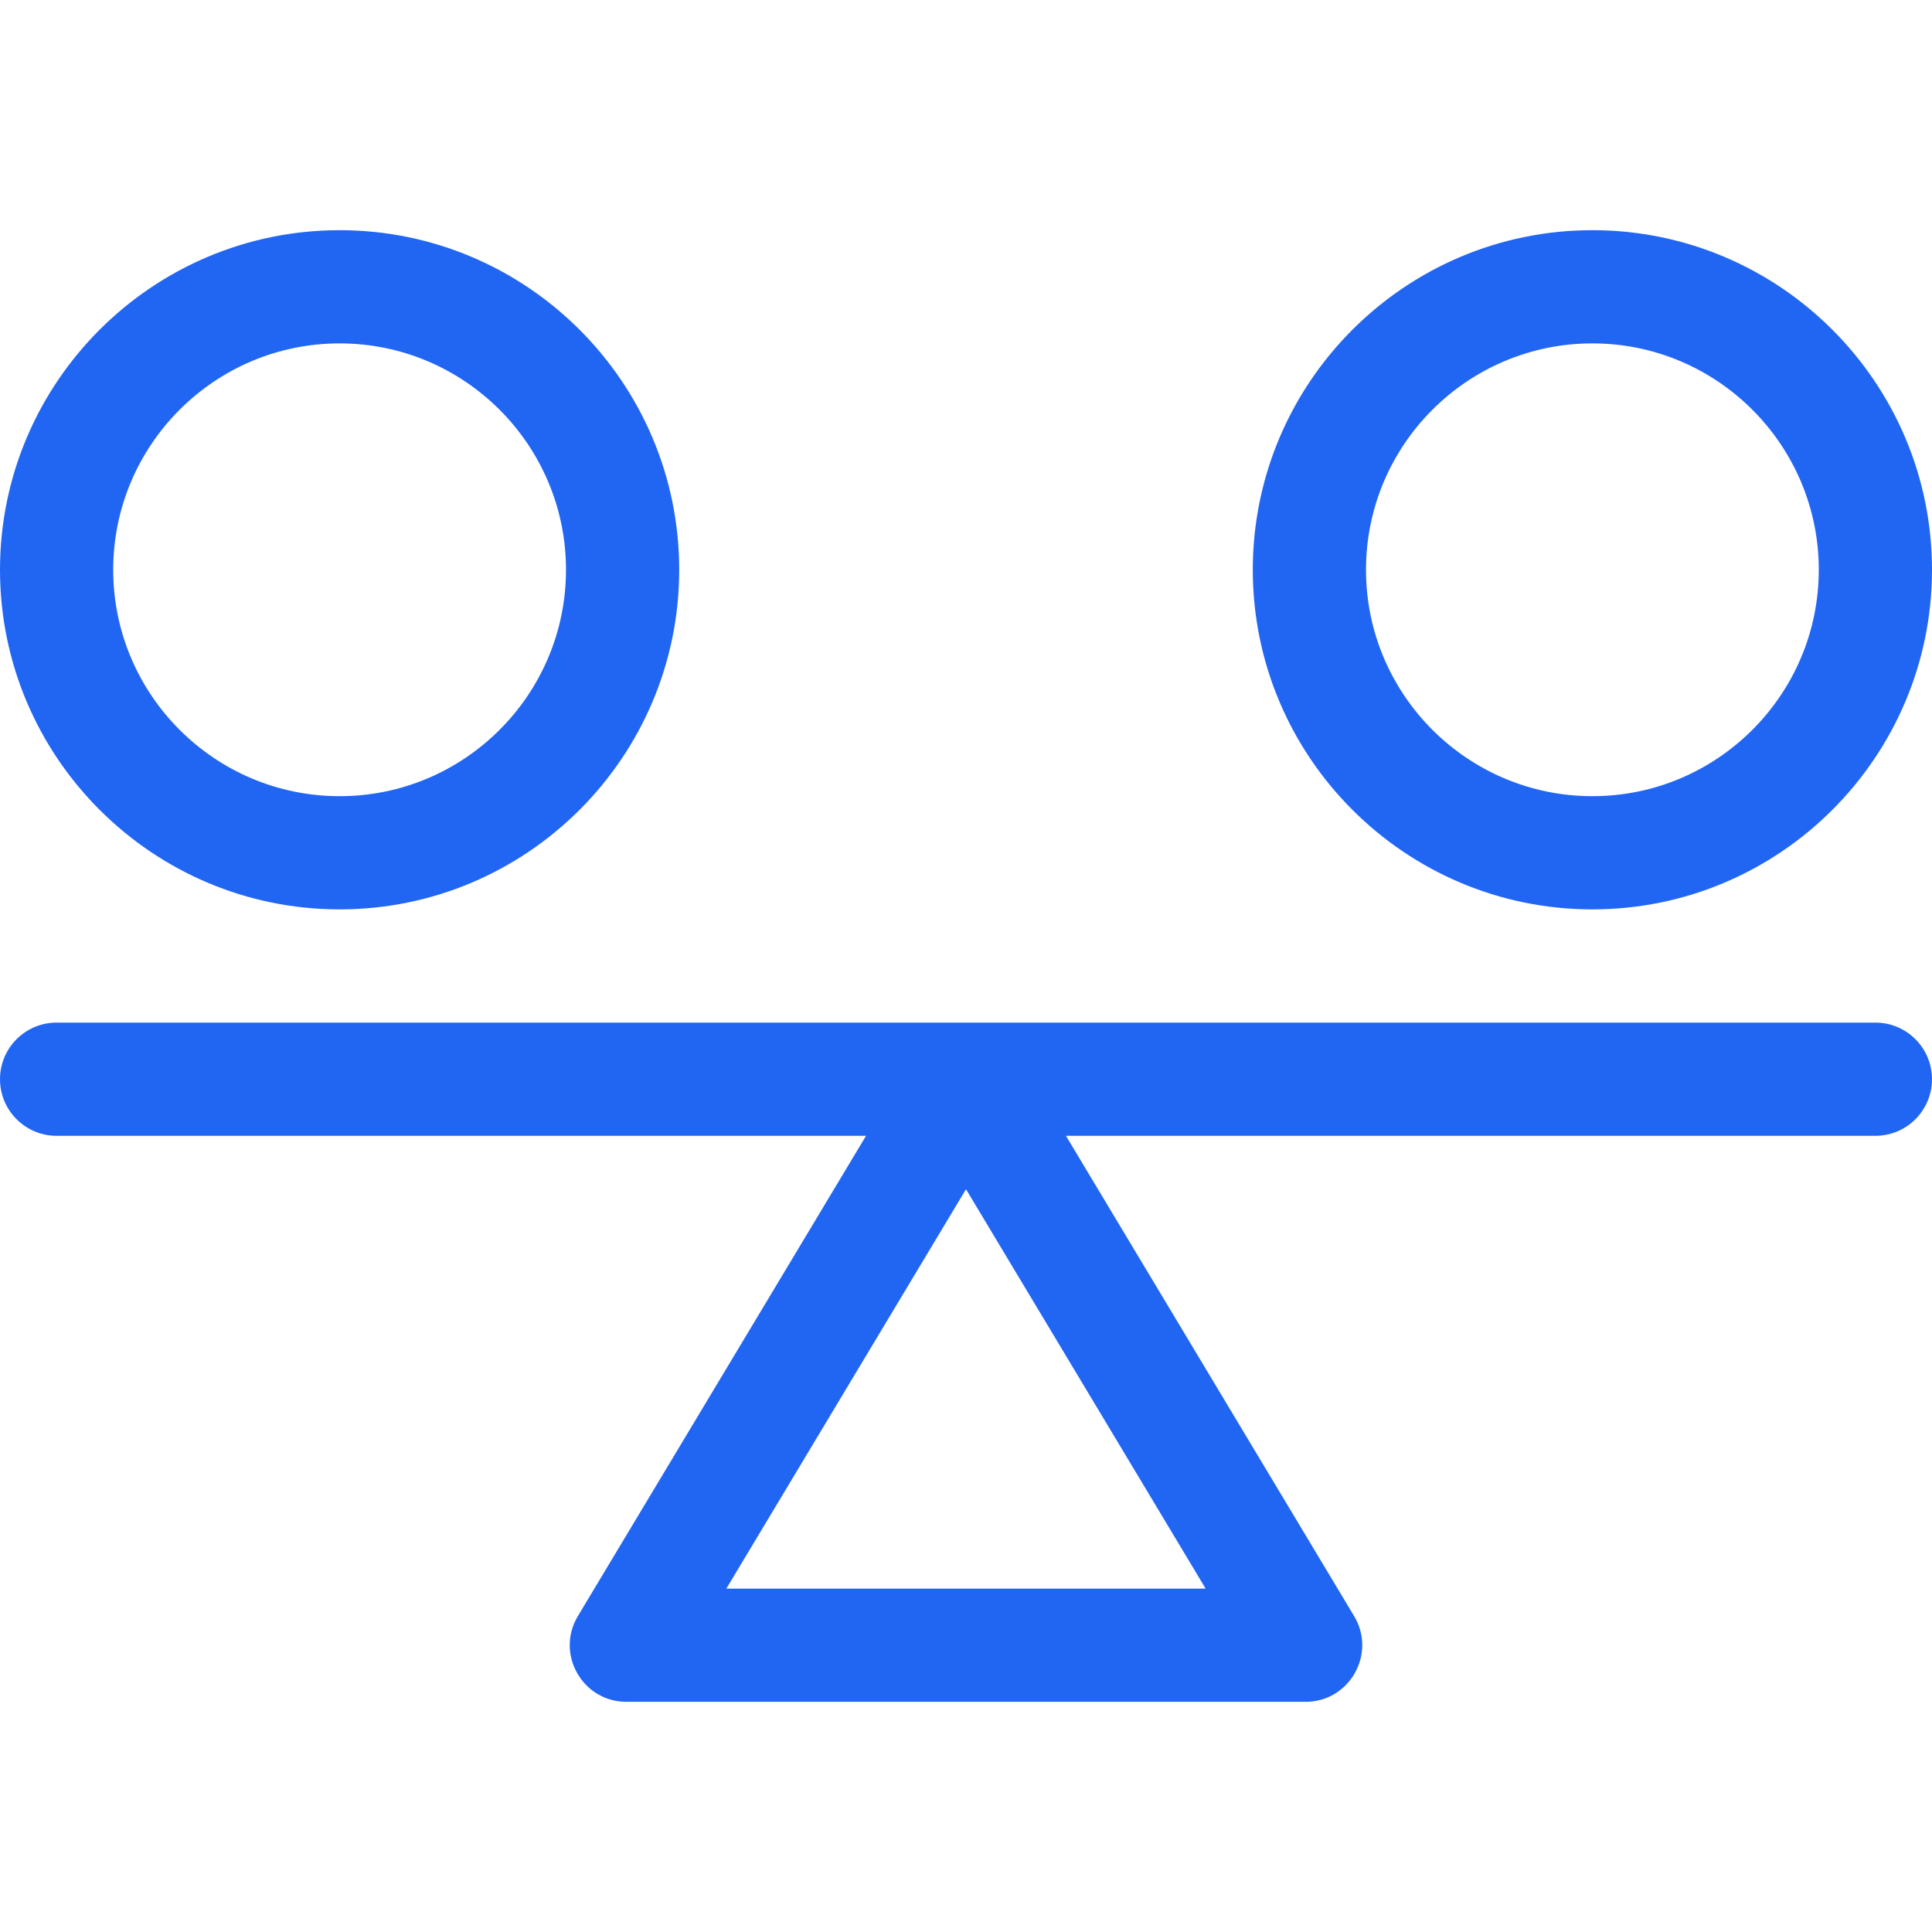 <svg width="50" height="50" viewBox="0 0 50 50" fill="none" xmlns="http://www.w3.org/2000/svg">
<path d="M48.535 26.465H1.465C0.656 26.465 0 27.121 0 27.93C0 28.739 0.656 29.395 1.465 29.395H22.413L14.955 41.825C14.37 42.8 15.074 44.043 16.211 44.043H33.789C34.926 44.043 35.63 42.799 35.045 41.825L27.587 29.395H48.535C49.344 29.395 50 28.739 50 27.93C50 27.121 49.344 26.465 48.535 26.465ZM18.798 41.113L25 30.777L31.202 41.113H18.798ZM8.789 23.535C13.635 23.535 17.578 19.592 17.578 14.746C17.578 9.9 13.635 5.957 8.789 5.957C3.943 5.957 0 9.9 0 14.746C0 19.592 3.943 23.535 8.789 23.535ZM8.789 8.887C12.02 8.887 14.648 11.515 14.648 14.746C14.648 17.977 12.02 20.605 8.789 20.605C5.558 20.605 2.93 17.977 2.93 14.746C2.93 11.515 5.558 8.887 8.789 8.887ZM41.211 23.535C46.057 23.535 50 19.592 50 14.746C50 9.9 46.057 5.957 41.211 5.957C36.365 5.957 32.422 9.9 32.422 14.746C32.422 19.592 36.365 23.535 41.211 23.535ZM41.211 8.887C44.442 8.887 47.07 11.515 47.07 14.746C47.07 17.977 44.442 20.605 41.211 20.605C37.98 20.605 35.352 17.977 35.352 14.746C35.352 11.515 37.98 8.887 41.211 8.887Z" fill="#2166F3"/>
</svg>
